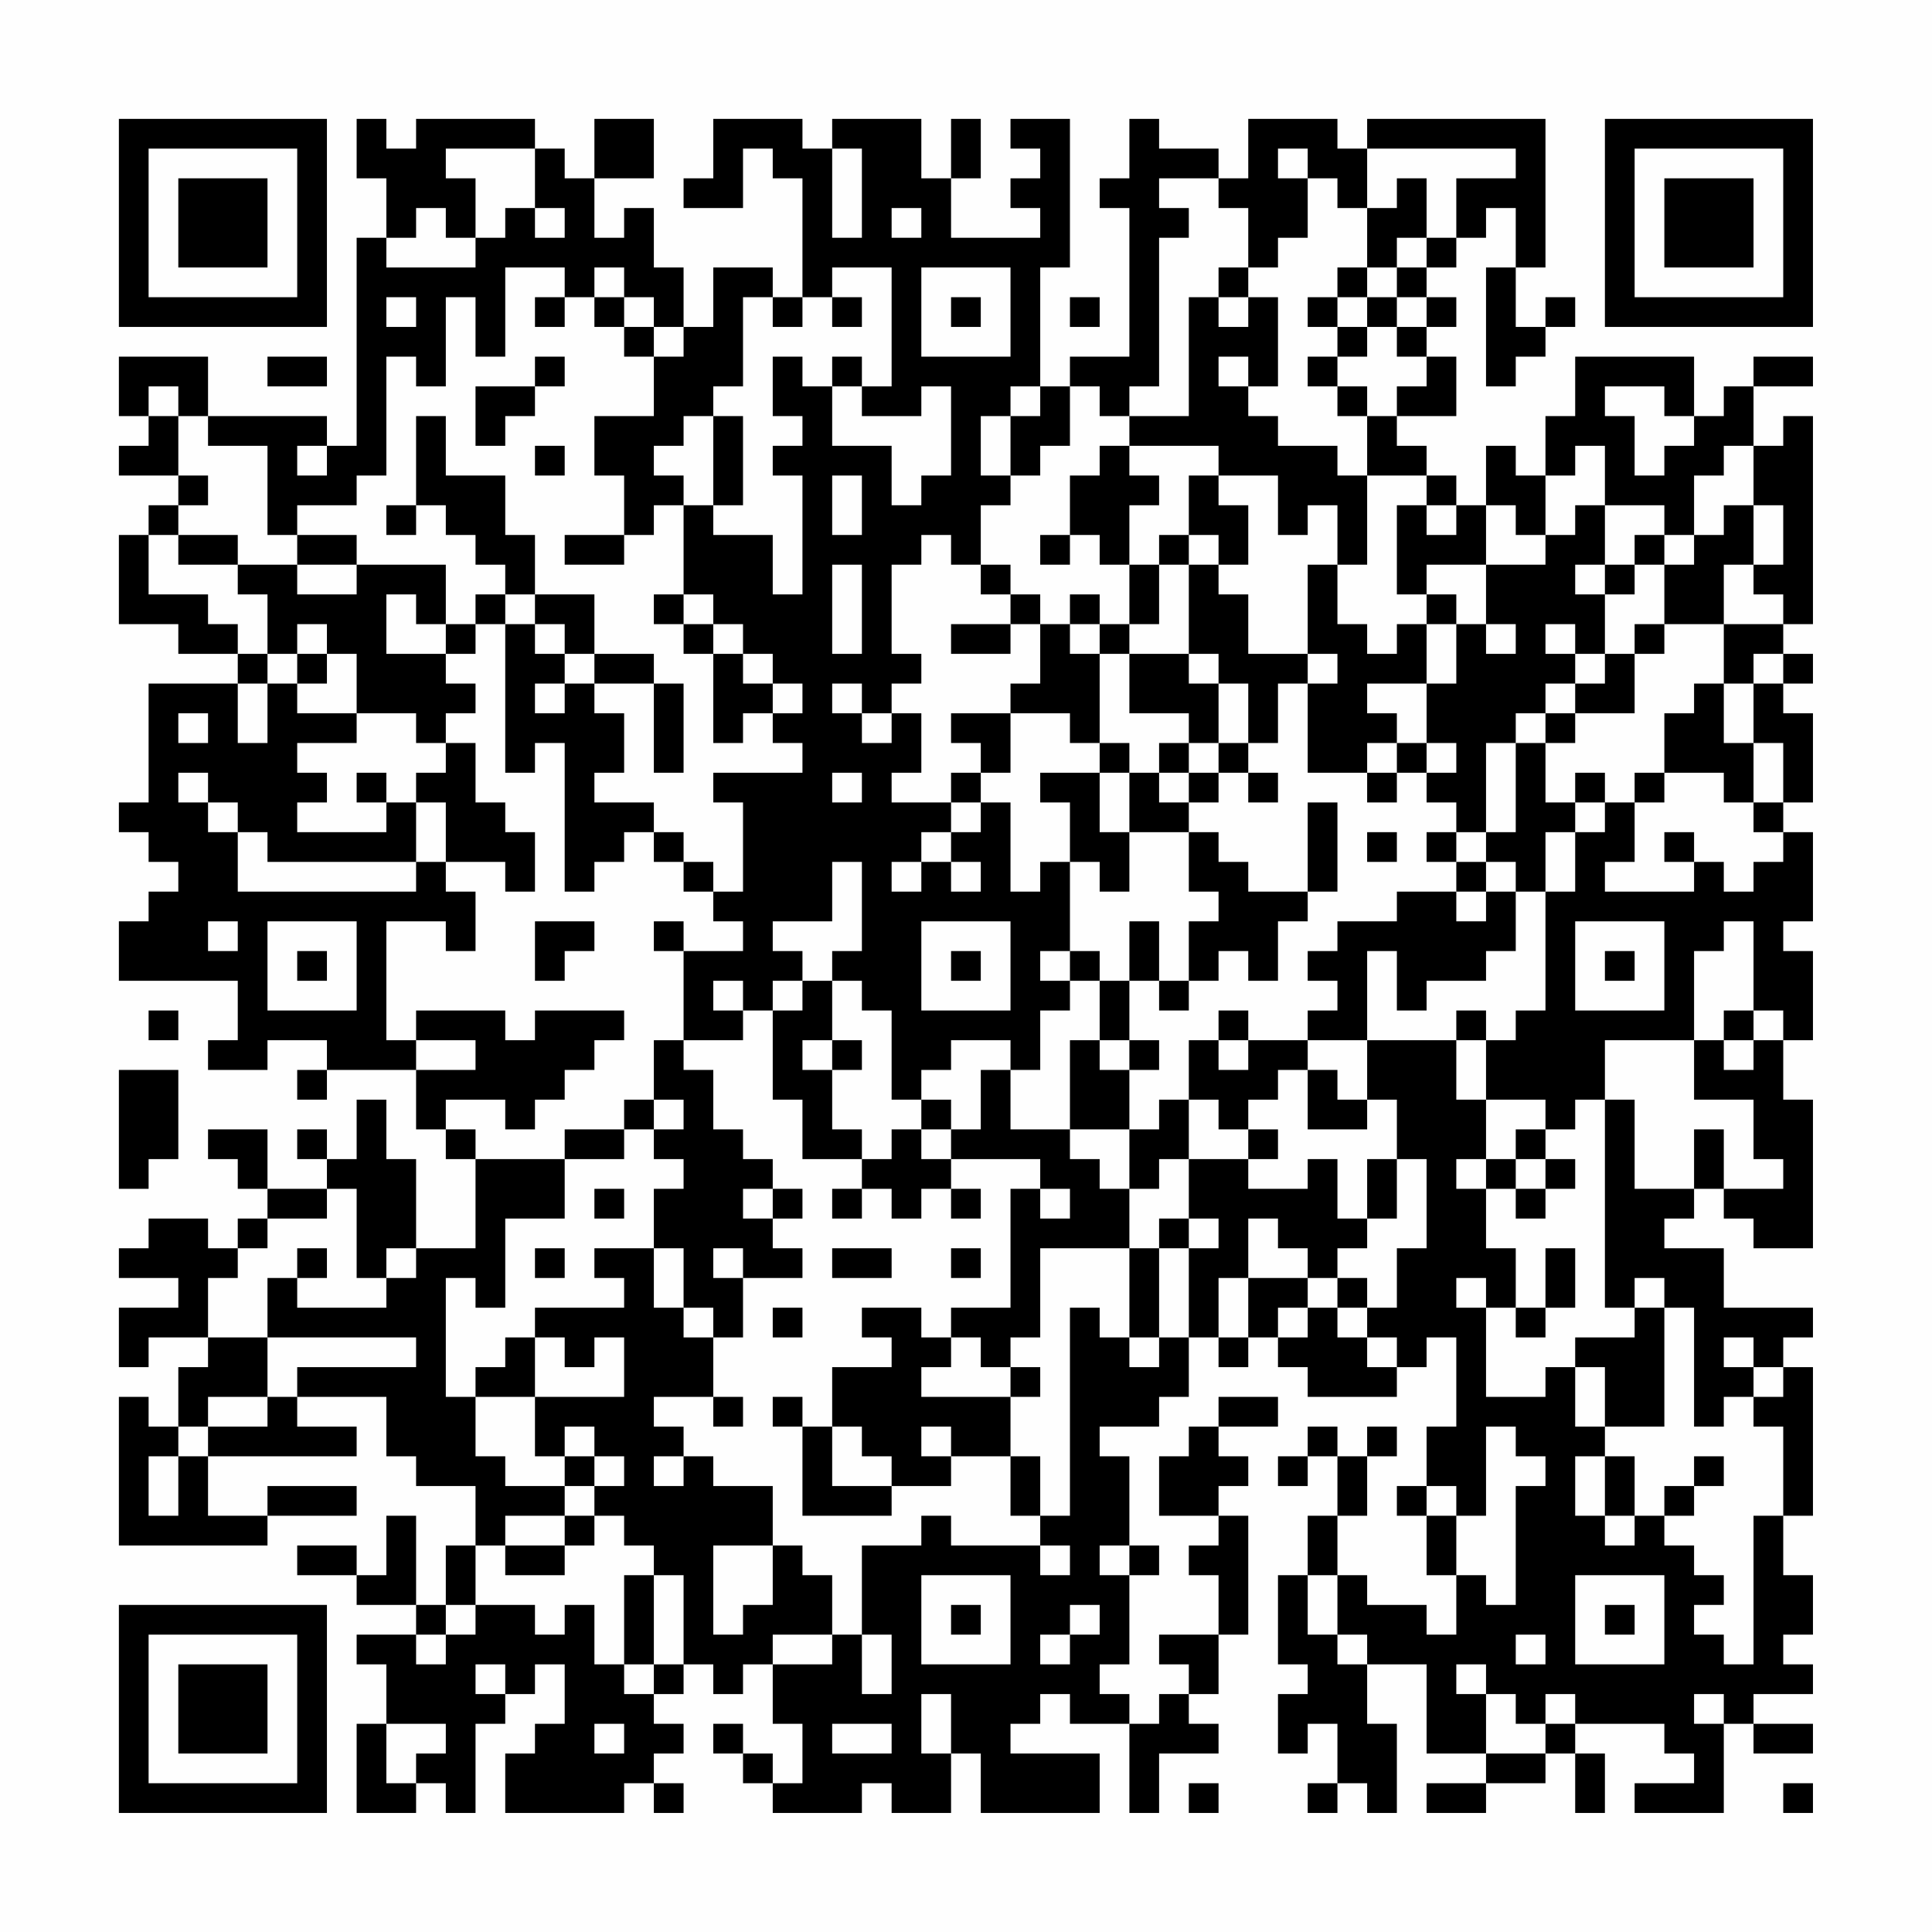 <?xml version="1.0" encoding="UTF-8"?>
<svg xmlns="http://www.w3.org/2000/svg" version="1.1" width="300" height="300" viewBox="0 0 300 300"><rect x="0" y="0" width="300" height="300" fill="#fefefe"/><g transform="scale(4.615)"><g transform="translate(4,4)"><path fill-rule="evenodd" d="M8 0L8 2L9 2L9 4L8 4L8 11L7 11L7 10L3 10L3 8L0 8L0 10L1 10L1 11L0 11L0 12L2 12L2 13L1 13L1 14L0 14L0 17L2 17L2 18L4 18L4 19L1 19L1 23L0 23L0 24L1 24L1 25L2 25L2 26L1 26L1 27L0 27L0 29L4 29L4 31L3 31L3 32L5 32L5 31L7 31L7 32L6 32L6 33L7 33L7 32L10 32L10 34L11 34L11 35L12 35L12 38L10 38L10 35L9 35L9 33L8 33L8 35L7 35L7 34L6 34L6 35L7 35L7 36L5 36L5 34L3 34L3 35L4 35L4 36L5 36L5 37L4 37L4 38L3 38L3 37L1 37L1 38L0 38L0 39L2 39L2 40L0 40L0 42L1 42L1 41L3 41L3 42L2 42L2 44L1 44L1 43L0 43L0 48L5 48L5 47L8 47L8 46L5 46L5 47L3 47L3 45L8 45L8 44L6 44L6 43L9 43L9 45L10 45L10 46L12 46L12 48L11 48L11 50L10 50L10 47L9 47L9 49L8 49L8 48L6 48L6 49L8 49L8 50L10 50L10 51L8 51L8 52L9 52L9 54L8 54L8 57L10 57L10 56L11 56L11 57L12 57L12 54L13 54L13 53L14 53L14 52L15 52L15 54L14 54L14 55L13 55L13 57L17 57L17 56L18 56L18 57L19 57L19 56L18 56L18 55L19 55L19 54L18 54L18 53L19 53L19 52L20 52L20 53L21 53L21 52L22 52L22 54L23 54L23 56L22 56L22 55L21 55L21 54L20 54L20 55L21 55L21 56L22 56L22 57L25 57L25 56L26 56L26 57L28 57L28 55L29 55L29 57L33 57L33 55L30 55L30 54L31 54L31 53L32 53L32 54L34 54L34 57L35 57L35 55L37 55L37 54L36 54L36 53L37 53L37 51L38 51L38 47L37 47L37 46L38 46L38 45L37 45L37 44L39 44L39 43L37 43L37 44L36 44L36 45L35 45L35 47L37 47L37 48L36 48L36 49L37 49L37 51L35 51L35 52L36 52L36 53L35 53L35 54L34 54L34 53L33 53L33 52L34 52L34 49L35 49L35 48L34 48L34 45L33 45L33 44L35 44L35 43L36 43L36 41L37 41L37 42L38 42L38 41L39 41L39 42L40 42L40 43L43 43L43 42L44 42L44 41L45 41L45 44L44 44L44 46L43 46L43 47L44 47L44 49L45 49L45 51L44 51L44 50L42 50L42 49L41 49L41 47L42 47L42 45L43 45L43 44L42 44L42 45L41 45L41 44L40 44L40 45L39 45L39 46L40 46L40 45L41 45L41 47L40 47L40 49L39 49L39 52L40 52L40 53L39 53L39 55L40 55L40 54L41 54L41 56L40 56L40 57L41 57L41 56L42 56L42 57L43 57L43 54L42 54L42 52L44 52L44 55L46 55L46 56L44 56L44 57L46 57L46 56L48 56L48 55L49 55L49 57L50 57L50 55L49 55L49 54L52 54L52 55L53 55L53 56L51 56L51 57L54 57L54 54L55 54L55 55L57 55L57 54L55 54L55 53L57 53L57 52L56 52L56 51L57 51L57 49L56 49L56 47L57 47L57 42L56 42L56 41L57 41L57 40L54 40L54 38L52 38L52 37L53 37L53 36L54 36L54 37L55 37L55 38L57 38L57 33L56 33L56 31L57 31L57 28L56 28L56 27L57 27L57 24L56 24L56 23L57 23L57 20L56 20L56 19L57 19L57 18L56 18L56 17L57 17L57 10L56 10L56 11L55 11L55 9L57 9L57 8L55 8L55 9L54 9L54 10L53 10L53 8L49 8L49 10L48 10L48 12L47 12L47 11L46 11L46 13L45 13L45 12L44 12L44 11L43 11L43 10L45 10L45 8L44 8L44 7L45 7L45 6L44 6L44 5L45 5L45 4L46 4L46 3L47 3L47 5L46 5L46 9L47 9L47 8L48 8L48 7L49 7L49 6L48 6L48 7L47 7L47 5L48 5L48 0L42 0L42 1L41 1L41 0L38 0L38 2L37 2L37 1L35 1L35 0L34 0L34 2L33 2L33 3L34 3L34 8L32 8L32 9L31 9L31 5L32 5L32 0L30 0L30 1L31 1L31 2L30 2L30 3L31 3L31 4L28 4L28 2L29 2L29 0L28 0L28 2L27 2L27 0L24 0L24 1L23 1L23 0L20 0L20 2L19 2L19 3L21 3L21 1L22 1L22 2L23 2L23 6L22 6L22 5L20 5L20 7L19 7L19 5L18 5L18 3L17 3L17 4L16 4L16 2L18 2L18 0L16 0L16 2L15 2L15 1L14 1L14 0L10 0L10 1L9 1L9 0ZM11 1L11 2L12 2L12 4L11 4L11 3L10 3L10 4L9 4L9 5L12 5L12 4L13 4L13 3L14 3L14 4L15 4L15 3L14 3L14 1ZM24 1L24 4L25 4L25 1ZM39 1L39 2L40 2L40 4L39 4L39 5L38 5L38 3L37 3L37 2L35 2L35 3L36 3L36 4L35 4L35 9L34 9L34 10L33 10L33 9L32 9L32 11L31 11L31 12L30 12L30 10L31 10L31 9L30 9L30 10L29 10L29 12L30 12L30 13L29 13L29 15L28 15L28 14L27 14L27 15L26 15L26 18L27 18L27 19L26 19L26 20L25 20L25 19L24 19L24 20L25 20L25 21L26 21L26 20L27 20L27 22L26 22L26 23L28 23L28 24L27 24L27 25L26 25L26 26L27 26L27 25L28 25L28 26L29 26L29 25L28 25L28 24L29 24L29 23L30 23L30 26L31 26L31 25L32 25L32 28L31 28L31 29L32 29L32 30L31 30L31 32L30 32L30 31L28 31L28 32L27 32L27 33L26 33L26 30L25 30L25 29L24 29L24 28L25 28L25 25L24 25L24 27L22 27L22 28L23 28L23 29L22 29L22 30L21 30L21 29L20 29L20 30L21 30L21 31L19 31L19 28L21 28L21 27L20 27L20 26L21 26L21 23L20 23L20 22L23 22L23 21L22 21L22 20L23 20L23 19L22 19L22 18L21 18L21 17L20 17L20 16L19 16L19 13L20 13L20 14L22 14L22 16L23 16L23 12L22 12L22 11L23 11L23 10L22 10L22 8L23 8L23 9L24 9L24 11L26 11L26 13L27 13L27 12L28 12L28 9L27 9L27 10L25 10L25 9L26 9L26 5L24 5L24 6L23 6L23 7L22 7L22 6L21 6L21 9L20 9L20 10L19 10L19 11L18 11L18 12L19 12L19 13L18 13L18 14L17 14L17 12L16 12L16 10L18 10L18 8L19 8L19 7L18 7L18 6L17 6L17 5L16 5L16 6L15 6L15 5L13 5L13 8L12 8L12 6L11 6L11 9L10 9L10 8L9 8L9 12L8 12L8 13L6 13L6 14L5 14L5 11L3 11L3 10L2 10L2 9L1 9L1 10L2 10L2 12L3 12L3 13L2 13L2 14L1 14L1 16L3 16L3 17L4 17L4 18L5 18L5 19L4 19L4 21L5 21L5 19L6 19L6 20L8 20L8 21L6 21L6 22L7 22L7 23L6 23L6 24L9 24L9 23L10 23L10 25L5 25L5 24L4 24L4 23L3 23L3 22L2 22L2 23L3 23L3 24L4 24L4 26L10 26L10 25L11 25L11 26L12 26L12 28L11 28L11 27L9 27L9 31L10 31L10 32L12 32L12 31L10 31L10 30L13 30L13 31L14 31L14 30L17 30L17 31L16 31L16 32L15 32L15 33L14 33L14 34L13 34L13 33L11 33L11 34L12 34L12 35L15 35L15 37L13 37L13 40L12 40L12 39L11 39L11 43L12 43L12 45L13 45L13 46L15 46L15 47L13 47L13 48L12 48L12 50L11 50L11 51L10 51L10 52L11 52L11 51L12 51L12 50L14 50L14 51L15 51L15 50L16 50L16 52L17 52L17 53L18 53L18 52L19 52L19 49L18 49L18 48L17 48L17 47L16 47L16 46L17 46L17 45L16 45L16 44L15 44L15 45L14 45L14 43L17 43L17 41L16 41L16 42L15 42L15 41L14 41L14 40L17 40L17 39L16 39L16 38L18 38L18 40L19 40L19 41L20 41L20 43L18 43L18 44L19 44L19 45L18 45L18 46L19 46L19 45L20 45L20 46L22 46L22 48L20 48L20 51L21 51L21 50L22 50L22 48L23 48L23 49L24 49L24 51L22 51L22 52L24 52L24 51L25 51L25 53L26 53L26 51L25 51L25 48L27 48L27 47L28 47L28 48L31 48L31 49L32 49L32 48L31 48L31 47L32 47L32 40L33 40L33 41L34 41L34 42L35 42L35 41L36 41L36 38L37 38L37 37L36 37L36 35L38 35L38 36L40 36L40 35L41 35L41 37L42 37L42 38L41 38L41 39L40 39L40 38L39 38L39 37L38 37L38 39L37 39L37 41L38 41L38 39L40 39L40 40L39 40L39 41L40 41L40 40L41 40L41 41L42 41L42 42L43 42L43 41L42 41L42 40L43 40L43 38L44 38L44 35L43 35L43 33L42 33L42 31L45 31L45 33L46 33L46 35L45 35L45 36L46 36L46 38L47 38L47 40L46 40L46 39L45 39L45 40L46 40L46 43L48 43L48 42L49 42L49 44L50 44L50 45L49 45L49 47L50 47L50 48L51 48L51 47L52 47L52 48L53 48L53 49L54 49L54 50L53 50L53 51L54 51L54 52L55 52L55 47L56 47L56 44L55 44L55 43L56 43L56 42L55 42L55 41L54 41L54 42L55 42L55 43L54 43L54 44L53 44L53 40L52 40L52 39L51 39L51 40L50 40L50 33L51 33L51 36L53 36L53 34L54 34L54 36L56 36L56 35L55 35L55 33L53 33L53 31L54 31L54 32L55 32L55 31L56 31L56 30L55 30L55 27L54 27L54 28L53 28L53 31L50 31L50 33L49 33L49 34L48 34L48 33L46 33L46 31L47 31L47 30L48 30L48 26L49 26L49 24L50 24L50 23L51 23L51 25L50 25L50 26L53 26L53 25L54 25L54 26L55 26L55 25L56 25L56 24L55 24L55 23L56 23L56 21L55 21L55 19L56 19L56 18L55 18L55 19L54 19L54 17L56 17L56 16L55 16L55 15L56 15L56 13L55 13L55 11L54 11L54 12L53 12L53 14L52 14L52 13L50 13L50 11L49 11L49 12L48 12L48 14L47 14L47 13L46 13L46 15L44 15L44 16L43 16L43 13L44 13L44 14L45 14L45 13L44 13L44 12L42 12L42 10L43 10L43 9L44 9L44 8L43 8L43 7L44 7L44 6L43 6L43 5L44 5L44 4L45 4L45 2L47 2L47 1L42 1L42 3L41 3L41 2L40 2L40 1ZM43 2L43 3L42 3L42 5L41 5L41 6L40 6L40 7L41 7L41 8L40 8L40 9L41 9L41 10L42 10L42 9L41 9L41 8L42 8L42 7L43 7L43 6L42 6L42 5L43 5L43 4L44 4L44 2ZM26 3L26 4L27 4L27 3ZM27 5L27 8L30 8L30 5ZM37 5L37 6L36 6L36 10L34 10L34 11L33 11L33 12L32 12L32 14L31 14L31 15L32 15L32 14L33 14L33 15L34 15L34 17L33 17L33 16L32 16L32 17L31 17L31 16L30 16L30 15L29 15L29 16L30 16L30 17L28 17L28 18L30 18L30 17L31 17L31 19L30 19L30 20L28 20L28 21L29 21L29 22L28 22L28 23L29 23L29 22L30 22L30 20L32 20L32 21L33 21L33 22L31 22L31 23L32 23L32 25L33 25L33 26L34 26L34 24L36 24L36 26L37 26L37 27L36 27L36 29L35 29L35 27L34 27L34 29L33 29L33 28L32 28L32 29L33 29L33 31L32 31L32 34L30 34L30 32L29 32L29 34L28 34L28 33L27 33L27 34L26 34L26 35L25 35L25 34L24 34L24 32L25 32L25 31L24 31L24 29L23 29L23 30L22 30L22 33L23 33L23 35L25 35L25 36L24 36L24 37L25 37L25 36L26 36L26 37L27 37L27 36L28 36L28 37L29 37L29 36L28 36L28 35L31 35L31 36L30 36L30 40L28 40L28 41L27 41L27 40L25 40L25 41L26 41L26 42L24 42L24 44L23 44L23 43L22 43L22 44L23 44L23 47L26 47L26 46L28 46L28 45L30 45L30 47L31 47L31 45L30 45L30 43L31 43L31 42L30 42L30 41L31 41L31 38L34 38L34 41L35 41L35 38L36 38L36 37L35 37L35 38L34 38L34 36L35 36L35 35L36 35L36 33L37 33L37 34L38 34L38 35L39 35L39 34L38 34L38 33L39 33L39 32L40 32L40 34L42 34L42 33L41 33L41 32L40 32L40 31L42 31L42 28L43 28L43 30L44 30L44 29L46 29L46 28L47 28L47 26L48 26L48 24L49 24L49 23L50 23L50 22L49 22L49 23L48 23L48 21L49 21L49 20L51 20L51 18L52 18L52 17L54 17L54 15L55 15L55 13L54 13L54 14L53 14L53 15L52 15L52 14L51 14L51 15L50 15L50 13L49 13L49 14L48 14L48 15L46 15L46 17L45 17L45 16L44 16L44 17L43 17L43 18L42 18L42 17L41 17L41 15L42 15L42 12L41 12L41 11L39 11L39 10L38 10L38 9L39 9L39 6L38 6L38 5ZM9 6L9 7L10 7L10 6ZM14 6L14 7L15 7L15 6ZM16 6L16 7L17 7L17 8L18 8L18 7L17 7L17 6ZM24 6L24 7L25 7L25 6ZM28 6L28 7L29 7L29 6ZM32 6L32 7L33 7L33 6ZM37 6L37 7L38 7L38 6ZM41 6L41 7L42 7L42 6ZM5 8L5 9L7 9L7 8ZM14 8L14 9L12 9L12 11L13 11L13 10L14 10L14 9L15 9L15 8ZM24 8L24 9L25 9L25 8ZM37 8L37 9L38 9L38 8ZM50 9L50 10L51 10L51 12L52 12L52 11L53 11L53 10L52 10L52 9ZM10 10L10 13L9 13L9 14L10 14L10 13L11 13L11 14L12 14L12 15L13 15L13 16L12 16L12 17L11 17L11 15L8 15L8 14L6 14L6 15L4 15L4 14L2 14L2 15L4 15L4 16L5 16L5 18L6 18L6 19L7 19L7 18L8 18L8 20L10 20L10 21L11 21L11 22L10 22L10 23L11 23L11 25L13 25L13 26L14 26L14 24L13 24L13 23L12 23L12 21L11 21L11 20L12 20L12 19L11 19L11 18L12 18L12 17L13 17L13 22L14 22L14 21L15 21L15 26L16 26L16 25L17 25L17 24L18 24L18 25L19 25L19 26L20 26L20 25L19 25L19 24L18 24L18 23L16 23L16 22L17 22L17 20L16 20L16 19L18 19L18 22L19 22L19 19L18 19L18 18L16 18L16 16L14 16L14 14L13 14L13 12L11 12L11 10ZM20 10L20 13L21 13L21 10ZM6 11L6 12L7 12L7 11ZM14 11L14 12L15 12L15 11ZM34 11L34 12L35 12L35 13L34 13L34 15L35 15L35 17L34 17L34 18L33 18L33 17L32 17L32 18L33 18L33 21L34 21L34 22L33 22L33 24L34 24L34 22L35 22L35 23L36 23L36 24L37 24L37 25L38 25L38 26L40 26L40 27L39 27L39 29L38 29L38 28L37 28L37 29L36 29L36 30L35 30L35 29L34 29L34 31L33 31L33 32L34 32L34 34L32 34L32 35L33 35L33 36L34 36L34 34L35 34L35 33L36 33L36 31L37 31L37 32L38 32L38 31L40 31L40 30L41 30L41 29L40 29L40 28L41 28L41 27L43 27L43 26L45 26L45 27L46 27L46 26L47 26L47 25L46 25L46 24L47 24L47 21L48 21L48 20L49 20L49 19L50 19L50 18L51 18L51 17L52 17L52 15L51 15L51 16L50 16L50 15L49 15L49 16L50 16L50 18L49 18L49 17L48 17L48 18L49 18L49 19L48 19L48 20L47 20L47 21L46 21L46 24L45 24L45 23L44 23L44 22L45 22L45 21L44 21L44 19L45 19L45 17L44 17L44 19L42 19L42 20L43 20L43 21L42 21L42 22L40 22L40 19L41 19L41 18L40 18L40 15L41 15L41 13L40 13L40 14L39 14L39 12L37 12L37 11ZM24 12L24 14L25 14L25 12ZM36 12L36 14L35 14L35 15L36 15L36 18L34 18L34 20L36 20L36 21L35 21L35 22L36 22L36 23L37 23L37 22L38 22L38 23L39 23L39 22L38 22L38 21L39 21L39 19L40 19L40 18L38 18L38 16L37 16L37 15L38 15L38 13L37 13L37 12ZM15 14L15 15L17 15L17 14ZM36 14L36 15L37 15L37 14ZM6 15L6 16L8 16L8 15ZM24 15L24 18L25 18L25 15ZM9 16L9 18L11 18L11 17L10 17L10 16ZM13 16L13 17L14 17L14 18L15 18L15 19L14 19L14 20L15 20L15 19L16 19L16 18L15 18L15 17L14 17L14 16ZM18 16L18 17L19 17L19 18L20 18L20 21L21 21L21 20L22 20L22 19L21 19L21 18L20 18L20 17L19 17L19 16ZM6 17L6 18L7 18L7 17ZM46 17L46 18L47 18L47 17ZM36 18L36 19L37 19L37 21L36 21L36 22L37 22L37 21L38 21L38 19L37 19L37 18ZM53 19L53 20L52 20L52 22L51 22L51 23L52 23L52 22L54 22L54 23L55 23L55 21L54 21L54 19ZM2 20L2 21L3 21L3 20ZM43 21L43 22L42 22L42 23L43 23L43 22L44 22L44 21ZM8 22L8 23L9 23L9 22ZM24 22L24 23L25 23L25 22ZM40 23L40 26L41 26L41 23ZM42 24L42 25L43 25L43 24ZM44 24L44 25L45 25L45 26L46 26L46 25L45 25L45 24ZM52 24L52 25L53 25L53 24ZM3 27L3 28L4 28L4 27ZM5 27L5 30L8 30L8 27ZM14 27L14 29L15 29L15 28L16 28L16 27ZM18 27L18 28L19 28L19 27ZM27 27L27 30L30 30L30 27ZM49 27L49 30L52 30L52 27ZM6 28L6 29L7 29L7 28ZM28 28L28 29L29 29L29 28ZM50 28L50 29L51 29L51 28ZM1 30L1 31L2 31L2 30ZM37 30L37 31L38 31L38 30ZM45 30L45 31L46 31L46 30ZM54 30L54 31L55 31L55 30ZM18 31L18 33L17 33L17 34L15 34L15 35L17 35L17 34L18 34L18 35L19 35L19 36L18 36L18 38L19 38L19 40L20 40L20 41L21 41L21 39L23 39L23 38L22 38L22 37L23 37L23 36L22 36L22 35L21 35L21 34L20 34L20 32L19 32L19 31ZM23 31L23 32L24 32L24 31ZM34 31L34 32L35 32L35 31ZM0 32L0 36L1 36L1 35L2 35L2 32ZM18 33L18 34L19 34L19 33ZM27 34L27 35L28 35L28 34ZM47 34L47 35L46 35L46 36L47 36L47 37L48 37L48 36L49 36L49 35L48 35L48 34ZM42 35L42 37L43 37L43 35ZM47 35L47 36L48 36L48 35ZM7 36L7 37L5 37L5 38L4 38L4 39L3 39L3 41L5 41L5 43L3 43L3 44L2 44L2 45L1 45L1 47L2 47L2 45L3 45L3 44L5 44L5 43L6 43L6 42L10 42L10 41L5 41L5 39L6 39L6 40L9 40L9 39L10 39L10 38L9 38L9 39L8 39L8 36ZM16 36L16 37L17 37L17 36ZM21 36L21 37L22 37L22 36ZM31 36L31 37L32 37L32 36ZM6 38L6 39L7 39L7 38ZM14 38L14 39L15 39L15 38ZM20 38L20 39L21 39L21 38ZM24 38L24 39L26 39L26 38ZM28 38L28 39L29 39L29 38ZM48 38L48 40L47 40L47 41L48 41L48 40L49 40L49 38ZM41 39L41 40L42 40L42 39ZM22 40L22 41L23 41L23 40ZM51 40L51 41L49 41L49 42L50 42L50 44L52 44L52 40ZM13 41L13 42L12 42L12 43L14 43L14 41ZM28 41L28 42L27 42L27 43L30 43L30 42L29 42L29 41ZM20 43L20 44L21 44L21 43ZM24 44L24 46L26 46L26 45L25 45L25 44ZM27 44L27 45L28 45L28 44ZM46 44L46 47L45 47L45 46L44 46L44 47L45 47L45 49L46 49L46 50L47 50L47 46L48 46L48 45L47 45L47 44ZM15 45L15 46L16 46L16 45ZM50 45L50 47L51 47L51 45ZM53 45L53 46L52 46L52 47L53 47L53 46L54 46L54 45ZM15 47L15 48L13 48L13 49L15 49L15 48L16 48L16 47ZM33 48L33 49L34 49L34 48ZM17 49L17 52L18 52L18 49ZM27 49L27 52L30 52L30 49ZM40 49L40 51L41 51L41 52L42 52L42 51L41 51L41 49ZM49 49L49 52L52 52L52 49ZM28 50L28 51L29 51L29 50ZM32 50L32 51L31 51L31 52L32 52L32 51L33 51L33 50ZM50 50L50 51L51 51L51 50ZM47 51L47 52L48 52L48 51ZM12 52L12 53L13 53L13 52ZM45 52L45 53L46 53L46 55L48 55L48 54L49 54L49 53L48 53L48 54L47 54L47 53L46 53L46 52ZM27 53L27 55L28 55L28 53ZM53 53L53 54L54 54L54 53ZM9 54L9 56L10 56L10 55L11 55L11 54ZM16 54L16 55L17 55L17 54ZM24 54L24 55L26 55L26 54ZM36 56L36 57L37 57L37 56ZM56 56L56 57L57 57L57 56ZM0 0L0 7L7 7L7 0ZM1 1L1 6L6 6L6 1ZM2 2L2 5L5 5L5 2ZM50 0L50 7L57 7L57 0ZM51 1L51 6L56 6L56 1ZM52 2L52 5L55 5L55 2ZM0 50L0 57L7 57L7 50ZM1 51L1 56L6 56L6 51ZM2 52L2 55L5 55L5 52Z" fill="#000000"/></g></g></svg>
